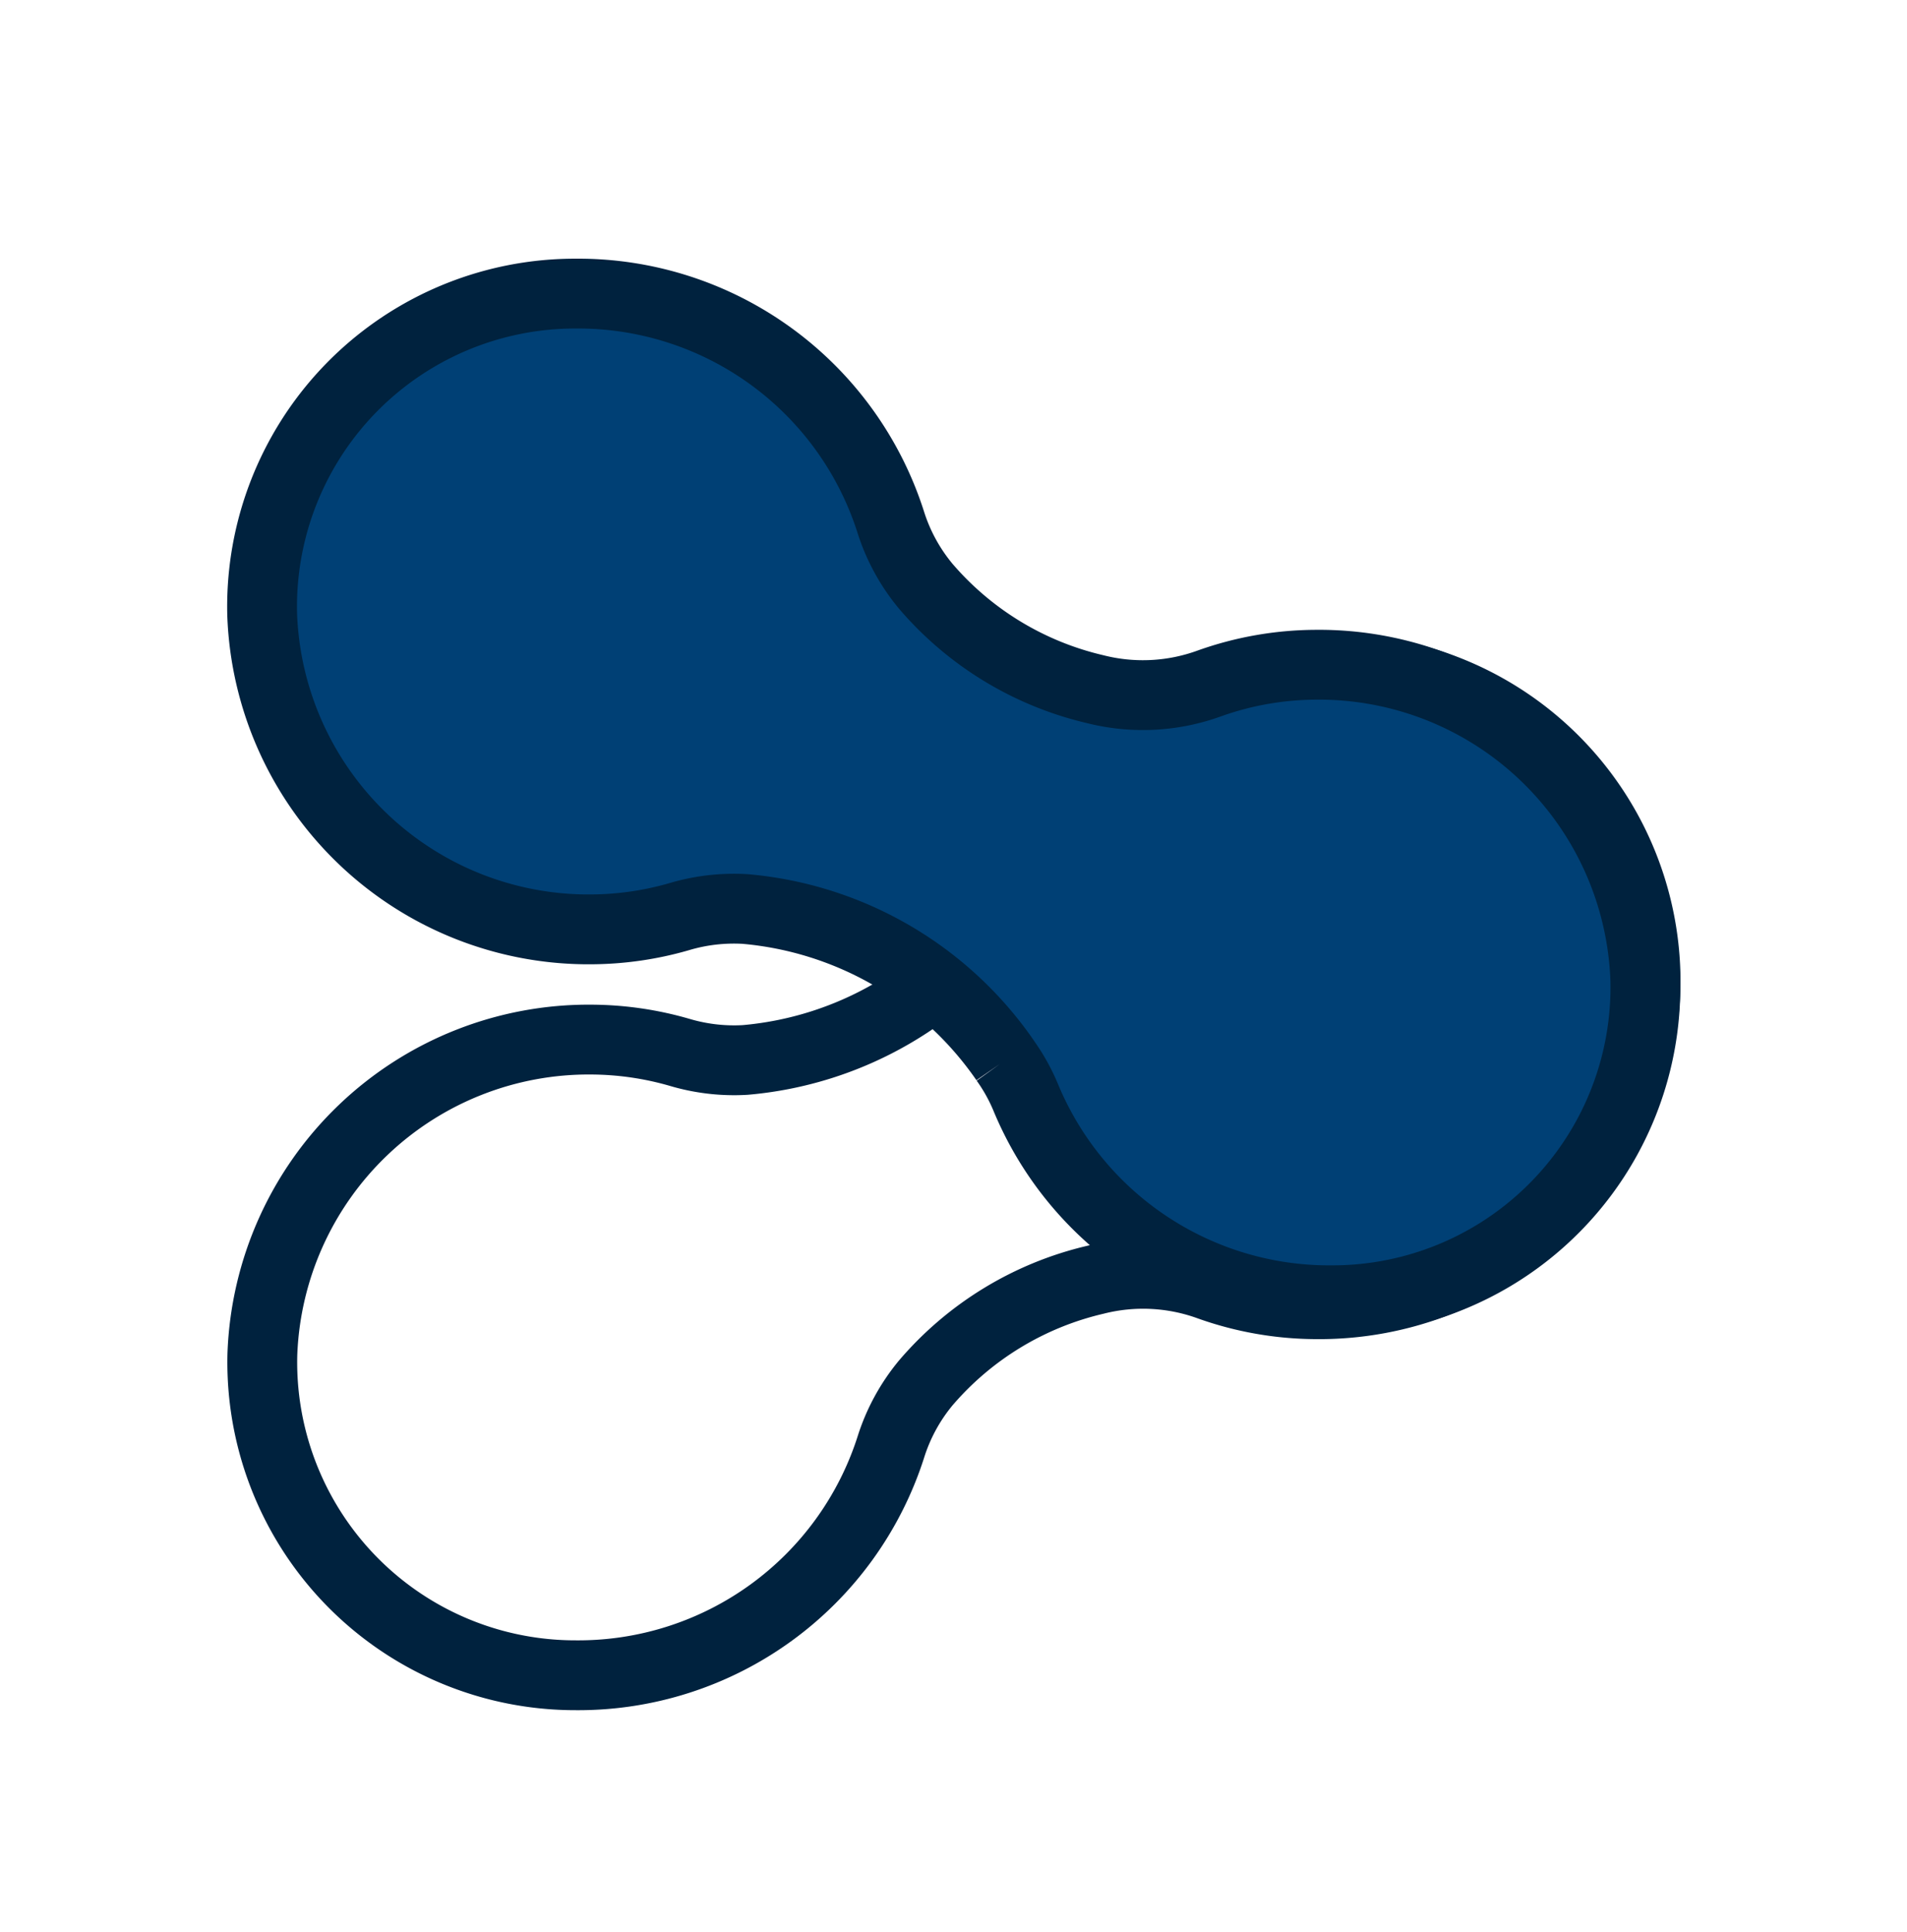 <svg xmlns="http://www.w3.org/2000/svg" xmlns:xlink="http://www.w3.org/1999/xlink" width="54.649" height="55.338" viewBox="0 0 54.649 55.338">
  <defs>
    <clipPath id="clip-path">
      <rect id="Retângulo_206" data-name="Retângulo 206" width="46.876" height="23.785" fill="none" stroke="#00223e" stroke-width="2"></rect>
    </clipPath>
    <clipPath id="clip-path-2">
      <rect id="Retângulo_206-2" data-name="Retângulo 206" width="48.435" height="25.344" fill="#004075" stroke="#00223e" stroke-width="2"></rect>
    </clipPath>
  </defs>
  <g id="logo_vet" data-name="logo vet" transform="translate(-273.562 -1731.376)">
    <g id="Grupo_206" data-name="Grupo 206" transform="matrix(0.875, -0.485, 0.485, 0.875, 274.622, 1765.911)">
      <g id="Grupo_194" data-name="Grupo 194" transform="translate(0 0)" clip-path="url('#clip-path')">
        <path id="Caminho_862" data-name="Caminho 862" d="M26.045,3.673a10.114,10.114,0,0,1-8.624.177,5.491,5.491,0,0,1-1.54-1.106,9.229,9.229,0,0,0-2.005-1.526A9.353,9.353,0,0,0,1.238,4.527a8.966,8.966,0,0,0,3.395,12.38A9.4,9.4,0,0,0,15.7,15.571a5.429,5.429,0,0,1,1.775-1.126,9.121,9.121,0,0,1,5.671-.225,5.573,5.573,0,0,1,2.78,1.728,9.187,9.187,0,0,0,2.4,1.943,9.354,9.354,0,0,0,12.638-3.309,8.966,8.966,0,0,0-3.4-12.38,9.412,9.412,0,0,0-10.476.818,5.346,5.346,0,0,1-1.046.652" transform="translate(2.338 2.338)" fill="none" stroke="#00223e" stroke-width="2"></path>
      </g>
    </g>
    <g id="Grupo_207" data-name="Grupo 207" transform="matrix(0.875, 0.485, -0.485, 0.875, 285.849, 1731.376)">
      <g id="Grupo_194-2" data-name="Grupo 194" transform="translate(0 0)" clip-path="url('#clip-path-2')">
        <path id="Caminho_862-2" data-name="Caminho 862" d="M26.045,15.437a10.114,10.114,0,0,0-8.624-.177,5.491,5.491,0,0,0-1.54,1.106,9.229,9.229,0,0,1-2.005,1.526A9.353,9.353,0,0,1,1.238,14.583,8.966,8.966,0,0,1,4.633,2.2,9.4,9.4,0,0,1,15.7,3.539a5.429,5.429,0,0,0,1.775,1.126,9.121,9.121,0,0,0,5.671.225,5.573,5.573,0,0,0,2.78-1.728,9.187,9.187,0,0,1,2.4-1.943A9.354,9.354,0,0,1,40.963,4.527a8.966,8.966,0,0,1-3.4,12.38,9.412,9.412,0,0,1-10.476-.818,5.345,5.345,0,0,0-1.046-.652" transform="translate(3.117 3.117)" fill="#004075" stroke="#00223e" stroke-width="2"></path>
      </g>
    </g>
  </g>
</svg>
